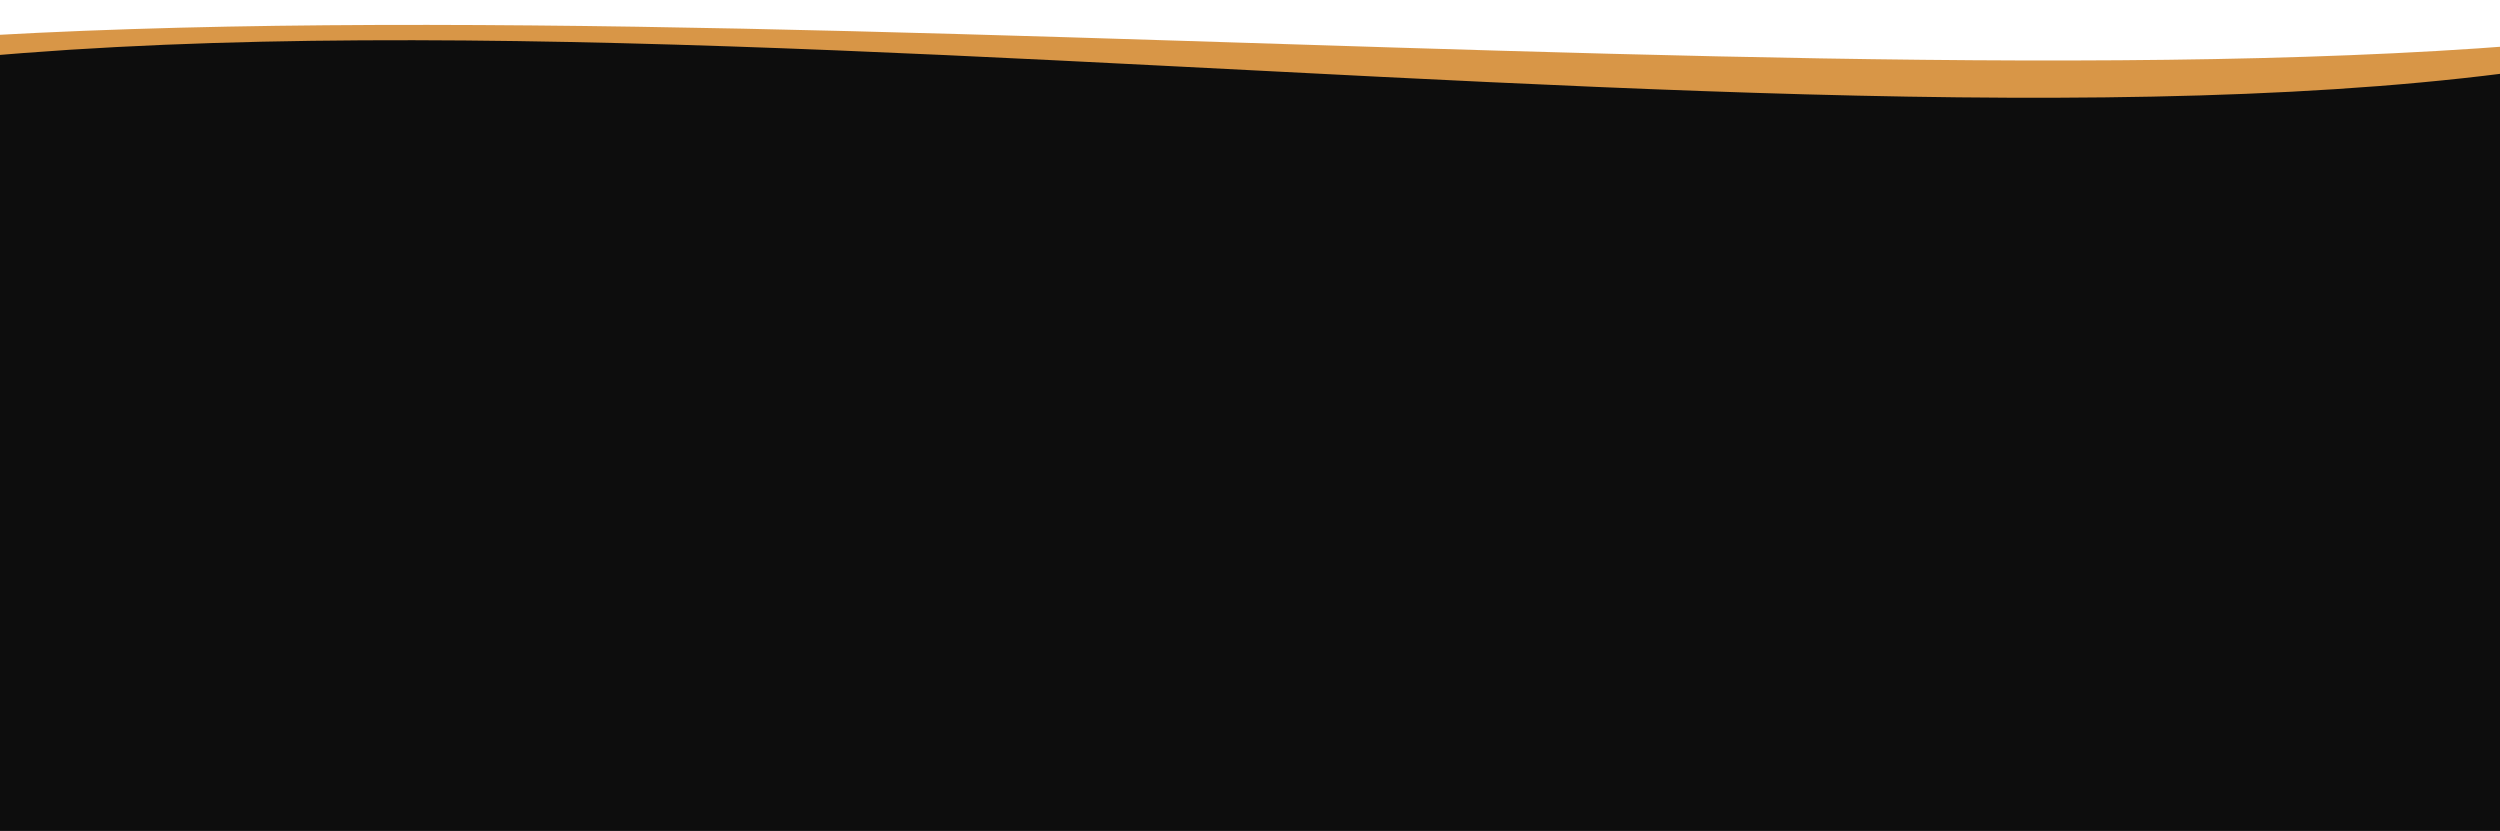 <svg width="3090" height="1027" viewBox="0 0 3090 1027" fill="none" xmlns="http://www.w3.org/2000/svg">
<path d="M3499 0V735.5L-275.738 754.503L-291.405 67C-300.736 66.83 -291.406 66.065 -274.211 65.045C789.486 -53.366 2735.43 188.48 3499 0Z" fill="#D89647"/>
<path d="M3480.76 0V1188.3L-293.645 1219L-309.311 108.247C-318.641 107.972 -309.312 106.736 -292.118 105.09C771.486 -86.22 2717.26 304.514 3480.76 0Z" fill="#0D0D0D"/>
</svg>
